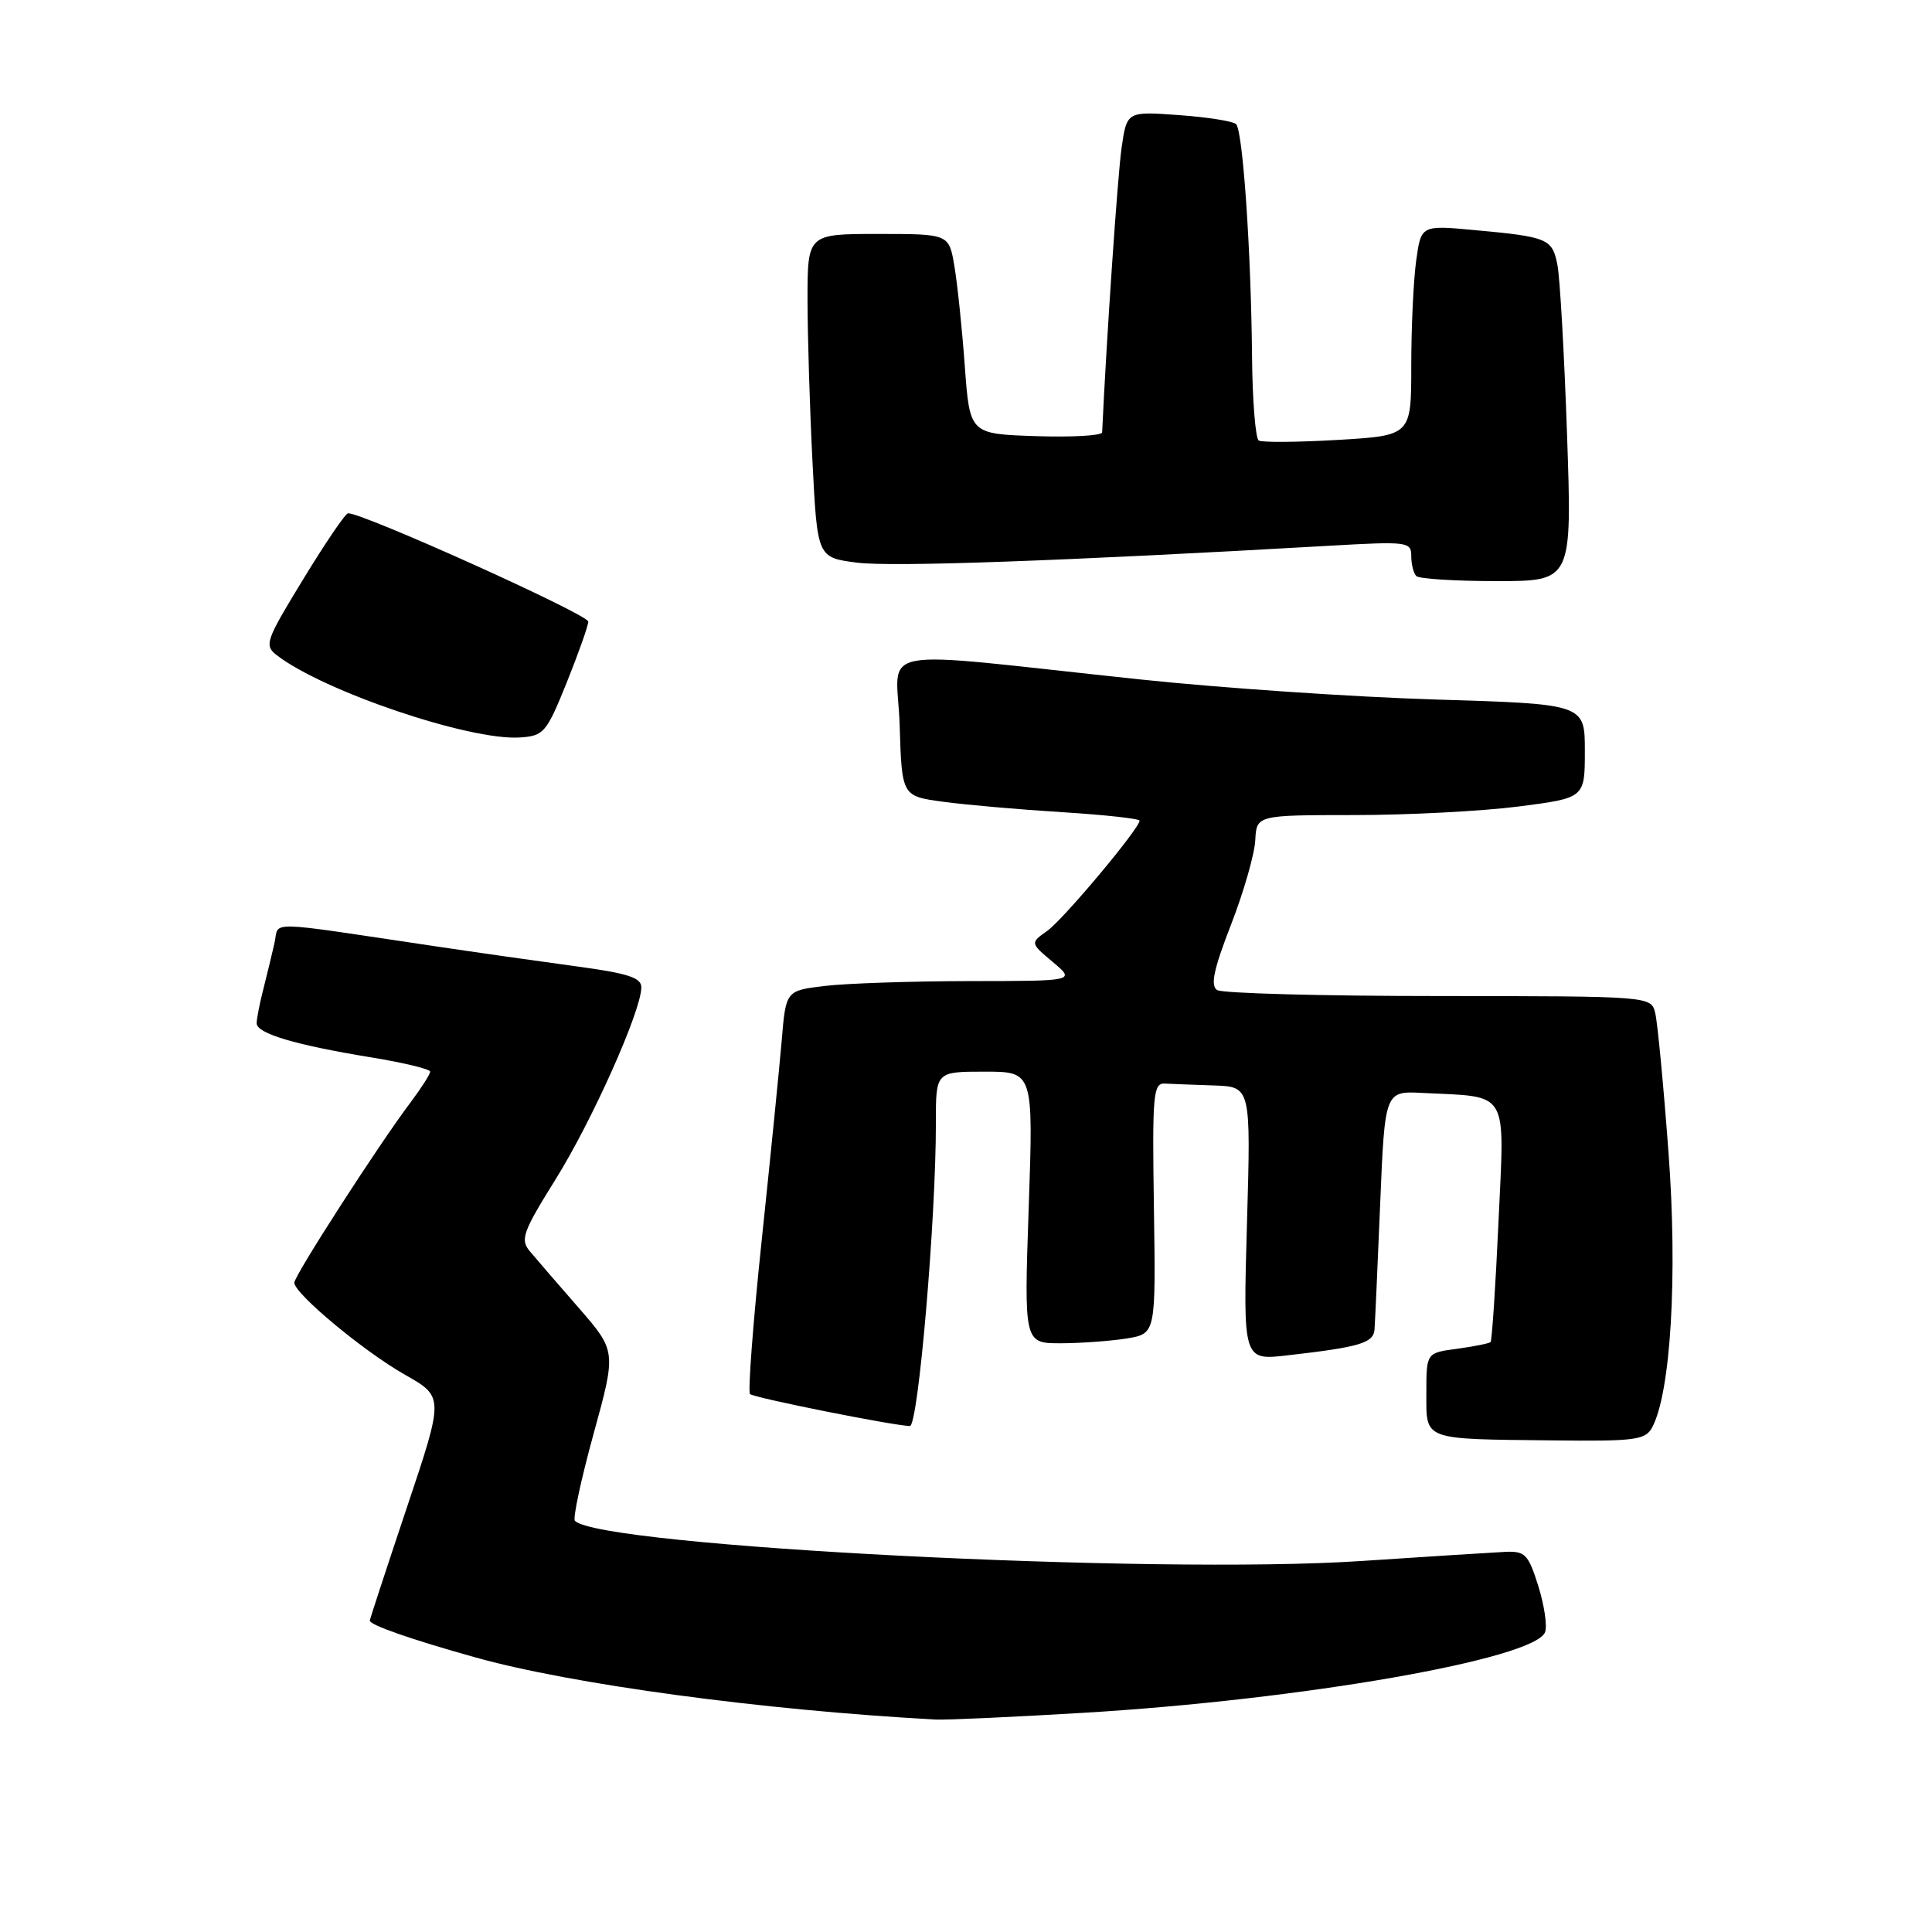 <?xml version="1.0" encoding="UTF-8" standalone="no"?>
<!DOCTYPE svg PUBLIC "-//W3C//DTD SVG 1.1//EN" "http://www.w3.org/Graphics/SVG/1.1/DTD/svg11.dtd" >
<svg xmlns="http://www.w3.org/2000/svg" xmlns:xlink="http://www.w3.org/1999/xlink" version="1.1" viewBox="0 0 256 256">
 <g >
 <path fill="currentColor"
d=" M 143.50 226.96 C 172.50 225.23 203.36 219.84 204.73 216.27 C 205.04 215.46 204.63 212.71 203.83 210.15 C 202.51 205.95 202.09 205.51 199.44 205.63 C 197.82 205.71 189.25 206.25 180.39 206.84 C 153.06 208.68 79.59 204.92 76.18 201.52 C 75.88 201.21 76.99 196.03 78.65 190.00 C 81.67 179.03 81.67 179.03 76.65 173.26 C 73.88 170.09 70.98 166.73 70.19 165.78 C 68.91 164.25 69.28 163.23 73.61 156.28 C 78.45 148.53 84.95 133.99 84.98 130.85 C 85.00 129.54 83.24 128.97 76.25 128.03 C 71.44 127.38 63.00 126.18 57.50 125.36 C 34.67 121.96 37.03 122.01 36.38 124.91 C 36.06 126.34 35.40 129.07 34.91 131.00 C 34.41 132.93 34.01 134.99 34.01 135.59 C 34.00 136.94 39.13 138.47 49.25 140.12 C 53.51 140.82 57.00 141.66 57.00 142.00 C 57.00 142.34 55.83 144.16 54.41 146.06 C 50.19 151.65 39.00 169.02 39.00 169.96 C 39.00 171.41 48.18 179.05 53.66 182.16 C 58.83 185.09 58.83 185.09 53.91 199.76 C 51.21 207.83 49.00 214.57 49.00 214.74 C 49.00 215.32 54.46 217.23 62.90 219.59 C 75.68 223.18 101.06 226.61 124.00 227.85 C 125.38 227.92 134.15 227.52 143.50 226.96 Z  M 218.92 189.14 C 221.39 184.53 222.31 169.00 221.08 152.63 C 220.42 143.76 219.63 135.49 219.33 134.25 C 218.78 132.00 218.78 132.00 190.64 131.98 C 175.16 131.98 161.95 131.62 161.28 131.19 C 160.36 130.61 160.81 128.46 163.11 122.54 C 164.79 118.22 166.24 113.17 166.33 111.34 C 166.50 108.01 166.50 108.01 179.43 108.00 C 186.55 108.00 196.33 107.49 201.18 106.87 C 210.00 105.74 210.00 105.74 210.00 99.51 C 210.00 93.29 210.00 93.29 190.25 92.69 C 179.39 92.36 161.72 91.16 151.00 90.02 C 114.57 86.16 118.88 85.33 119.21 96.10 C 119.50 105.50 119.50 105.50 125.00 106.24 C 128.03 106.65 135.11 107.27 140.75 107.62 C 146.39 107.97 151.00 108.48 151.00 108.74 C 151.00 109.77 140.91 121.82 138.77 123.34 C 136.50 124.95 136.50 124.95 139.50 127.47 C 142.50 129.99 142.50 129.99 128.50 130.00 C 120.80 130.01 112.17 130.30 109.32 130.64 C 104.13 131.26 104.13 131.26 103.58 137.88 C 103.27 141.52 102.08 153.43 100.93 164.34 C 99.78 175.25 99.09 184.42 99.38 184.72 C 99.88 185.21 118.07 188.85 120.56 188.96 C 121.67 189.00 124.03 161.44 124.01 148.75 C 124.00 142.00 124.00 142.00 130.47 142.00 C 136.93 142.00 136.93 142.00 136.31 160.00 C 135.69 178.00 135.69 178.00 140.59 177.99 C 143.29 177.98 147.22 177.69 149.33 177.35 C 153.15 176.71 153.15 176.71 152.90 160.11 C 152.67 145.09 152.80 143.51 154.32 143.58 C 155.24 143.63 158.19 143.74 160.87 143.83 C 165.75 144.00 165.75 144.00 165.23 162.13 C 164.71 180.27 164.71 180.27 170.60 179.59 C 180.16 178.50 181.99 177.96 182.13 176.17 C 182.20 175.25 182.54 167.76 182.88 159.53 C 183.50 144.56 183.50 144.56 188.50 144.82 C 200.09 145.40 199.37 144.18 198.56 161.85 C 198.17 170.45 197.69 177.64 197.51 177.83 C 197.32 178.01 195.33 178.41 193.08 178.72 C 189.00 179.26 189.00 179.26 189.00 184.56 C 189.00 190.92 188.35 190.67 205.71 190.86 C 216.67 190.99 218.03 190.81 218.92 189.14 Z  M 75.07 90.50 C 76.62 86.65 77.92 82.99 77.95 82.37 C 77.99 81.44 48.15 67.98 46.12 68.01 C 45.78 68.01 43.11 71.94 40.19 76.73 C 35.18 84.93 34.98 85.51 36.69 86.83 C 42.88 91.60 62.24 98.15 68.87 97.72 C 72.05 97.51 72.40 97.11 75.07 90.50 Z  M 207.64 57.54 C 207.27 46.84 206.70 36.73 206.36 35.07 C 205.68 31.63 205.09 31.38 195.40 30.49 C 188.30 29.83 188.30 29.83 187.65 34.55 C 187.29 37.15 187.00 43.43 187.00 48.49 C 187.00 57.71 187.00 57.71 177.29 58.29 C 171.96 58.60 167.23 58.64 166.79 58.37 C 166.36 58.10 165.95 53.07 165.90 47.19 C 165.77 33.13 164.68 17.34 163.79 16.45 C 163.39 16.06 159.97 15.52 156.19 15.25 C 149.31 14.75 149.31 14.75 148.61 19.63 C 148.09 23.29 146.60 45.05 146.04 57.29 C 146.02 57.72 142.06 57.95 137.25 57.79 C 128.50 57.50 128.50 57.50 127.84 48.50 C 127.48 43.55 126.86 37.59 126.46 35.25 C 125.74 31.00 125.74 31.00 116.37 31.00 C 107.00 31.00 107.00 31.00 107.00 39.75 C 107.01 44.56 107.30 54.21 107.66 61.20 C 108.30 73.89 108.30 73.89 113.62 74.56 C 118.29 75.14 140.94 74.33 176.07 72.32 C 186.52 71.72 187.00 71.78 187.00 73.68 C 187.00 74.77 187.30 75.97 187.67 76.33 C 188.03 76.70 192.83 77.00 198.32 77.00 C 208.31 77.00 208.31 77.00 207.64 57.54 Z "/>
</g>
</svg>